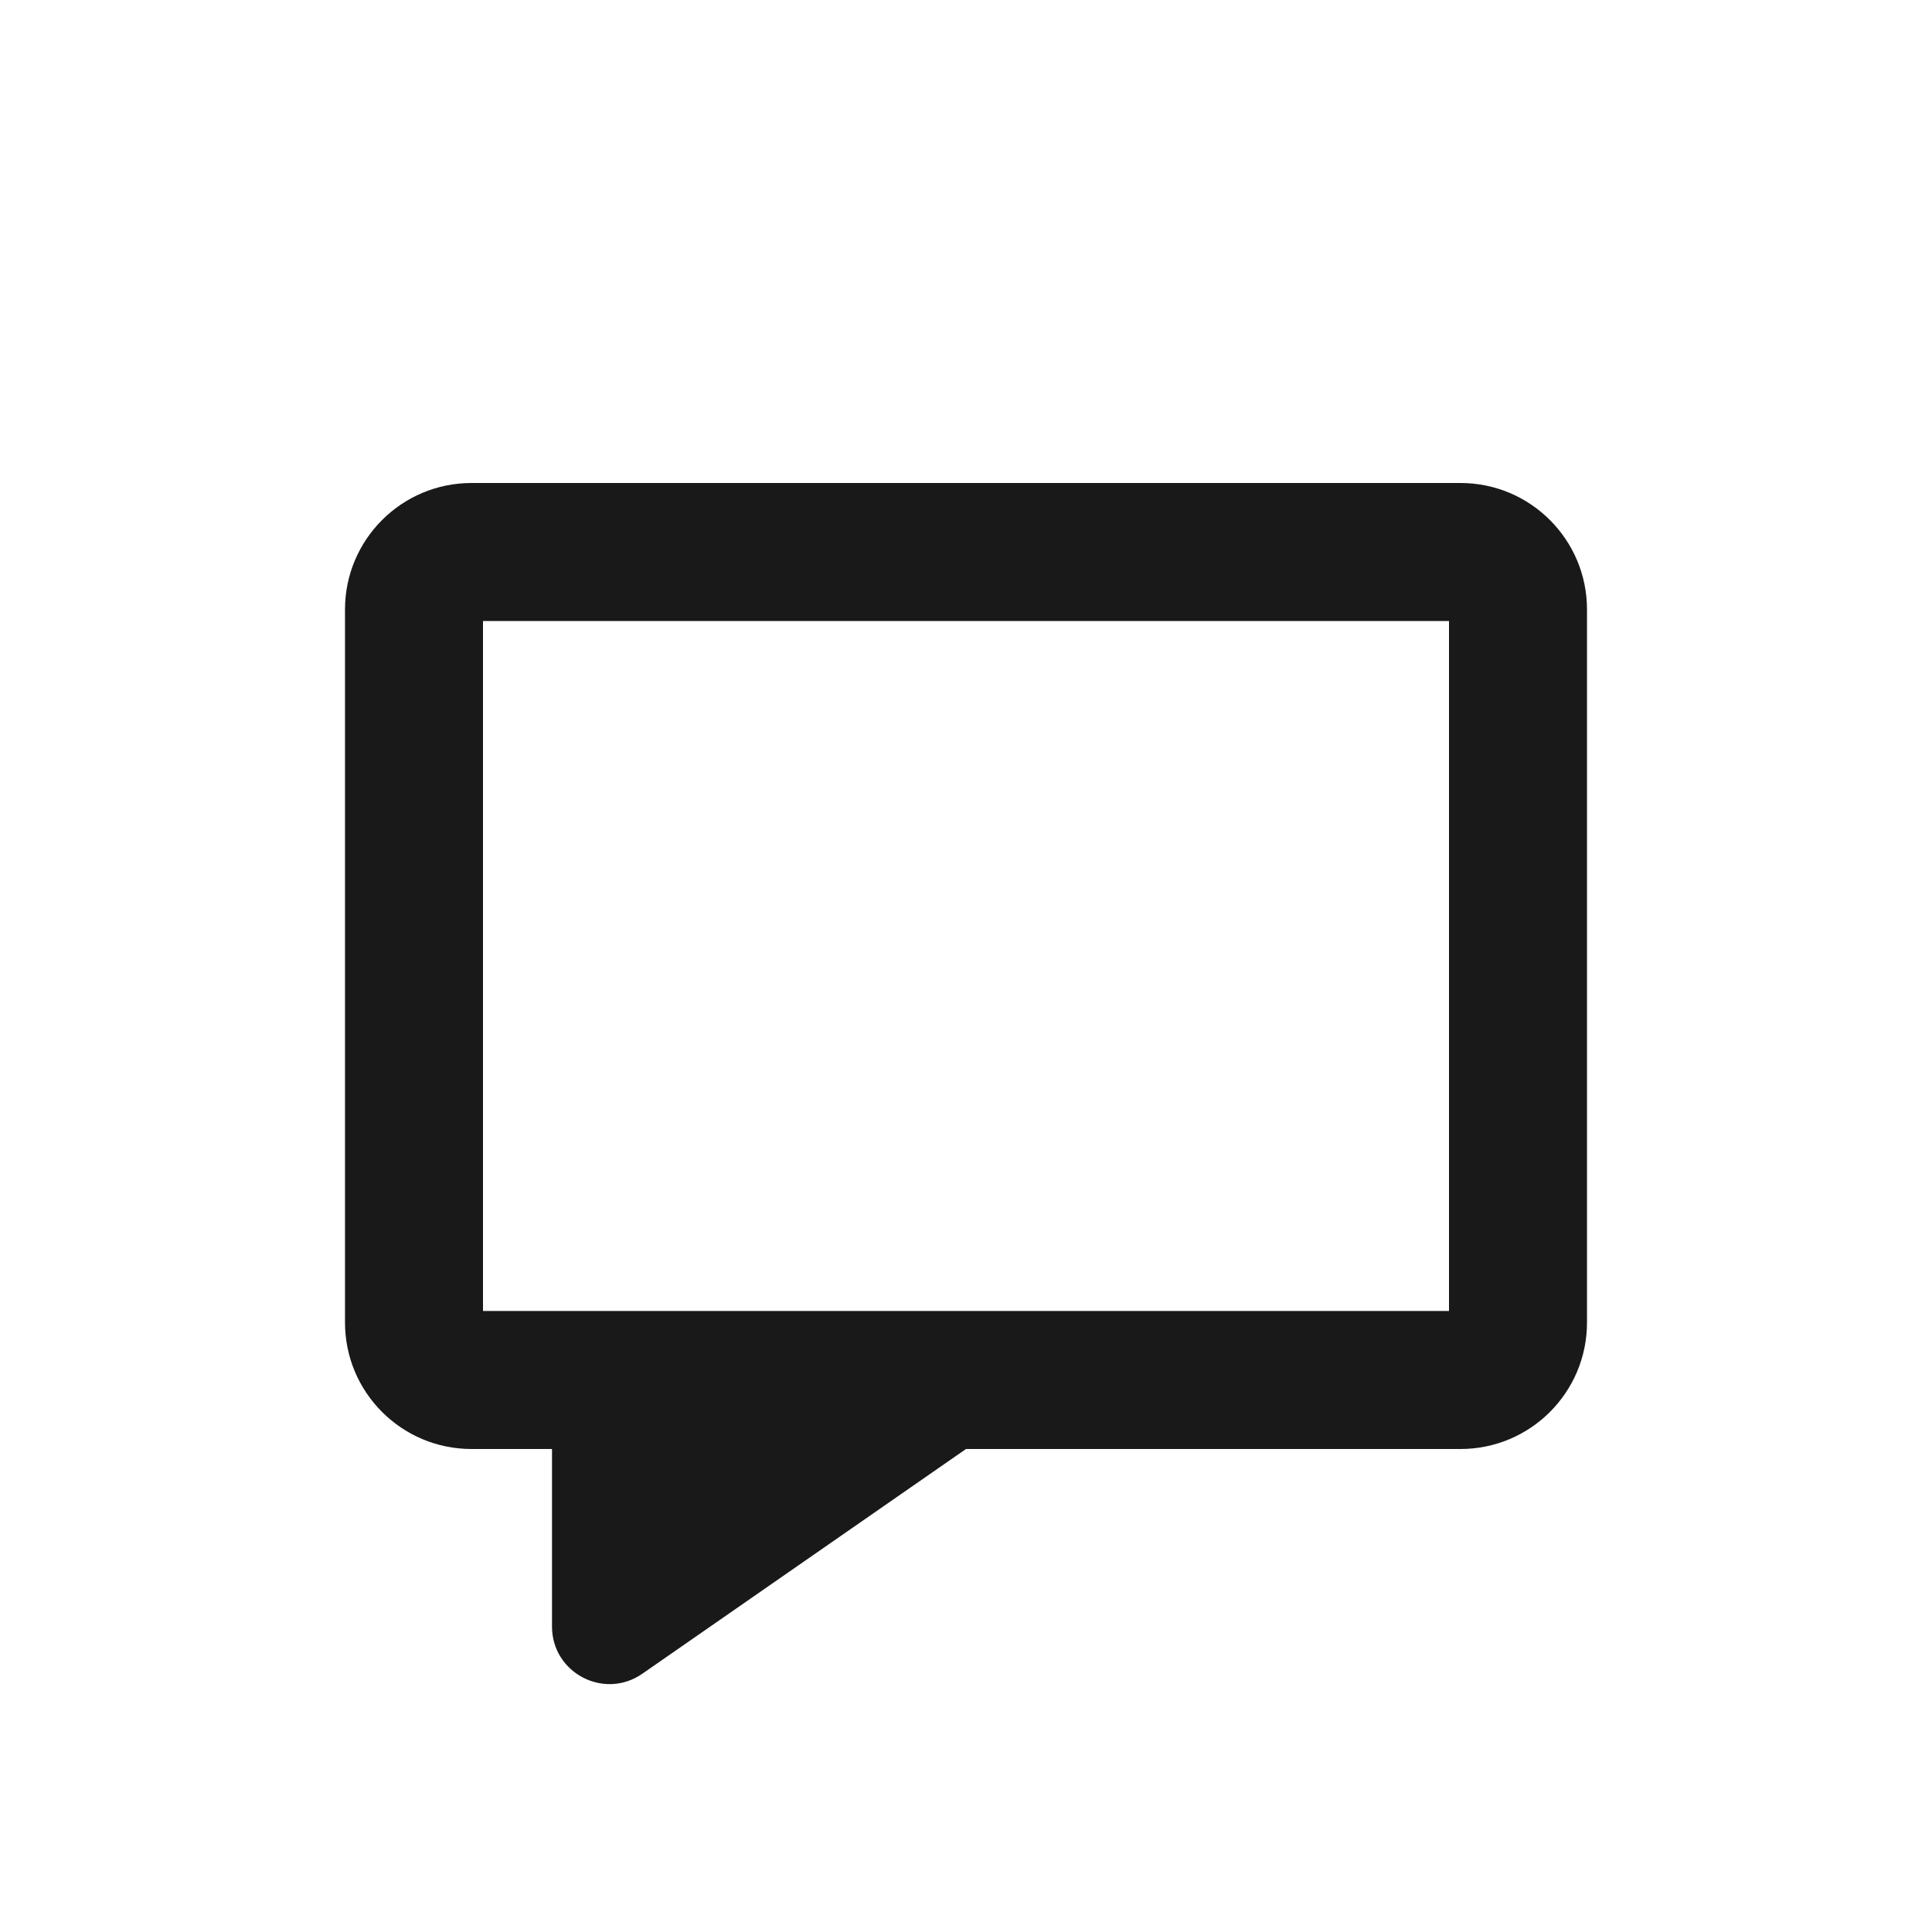 <svg width="28" height="28" viewBox="0 0 28 28" fill="none" xmlns="http://www.w3.org/2000/svg">
<path fill-rule="evenodd" clip-rule="evenodd" d="M6.833 7C5.821 7 5 7.821 5 8.833V19.167C5 20.179 5.821 21 6.833 21H8V23.573C8 24.246 8.756 24.641 9.309 24.257L14 21H21.167C22.179 21 23 20.179 23 19.167V8.833C23 7.821 22.179 7 21.167 7H6.833ZM14 19H21V9H7V19H8H14Z" fill="black" fill-opacity="0.9"/>
</svg>
